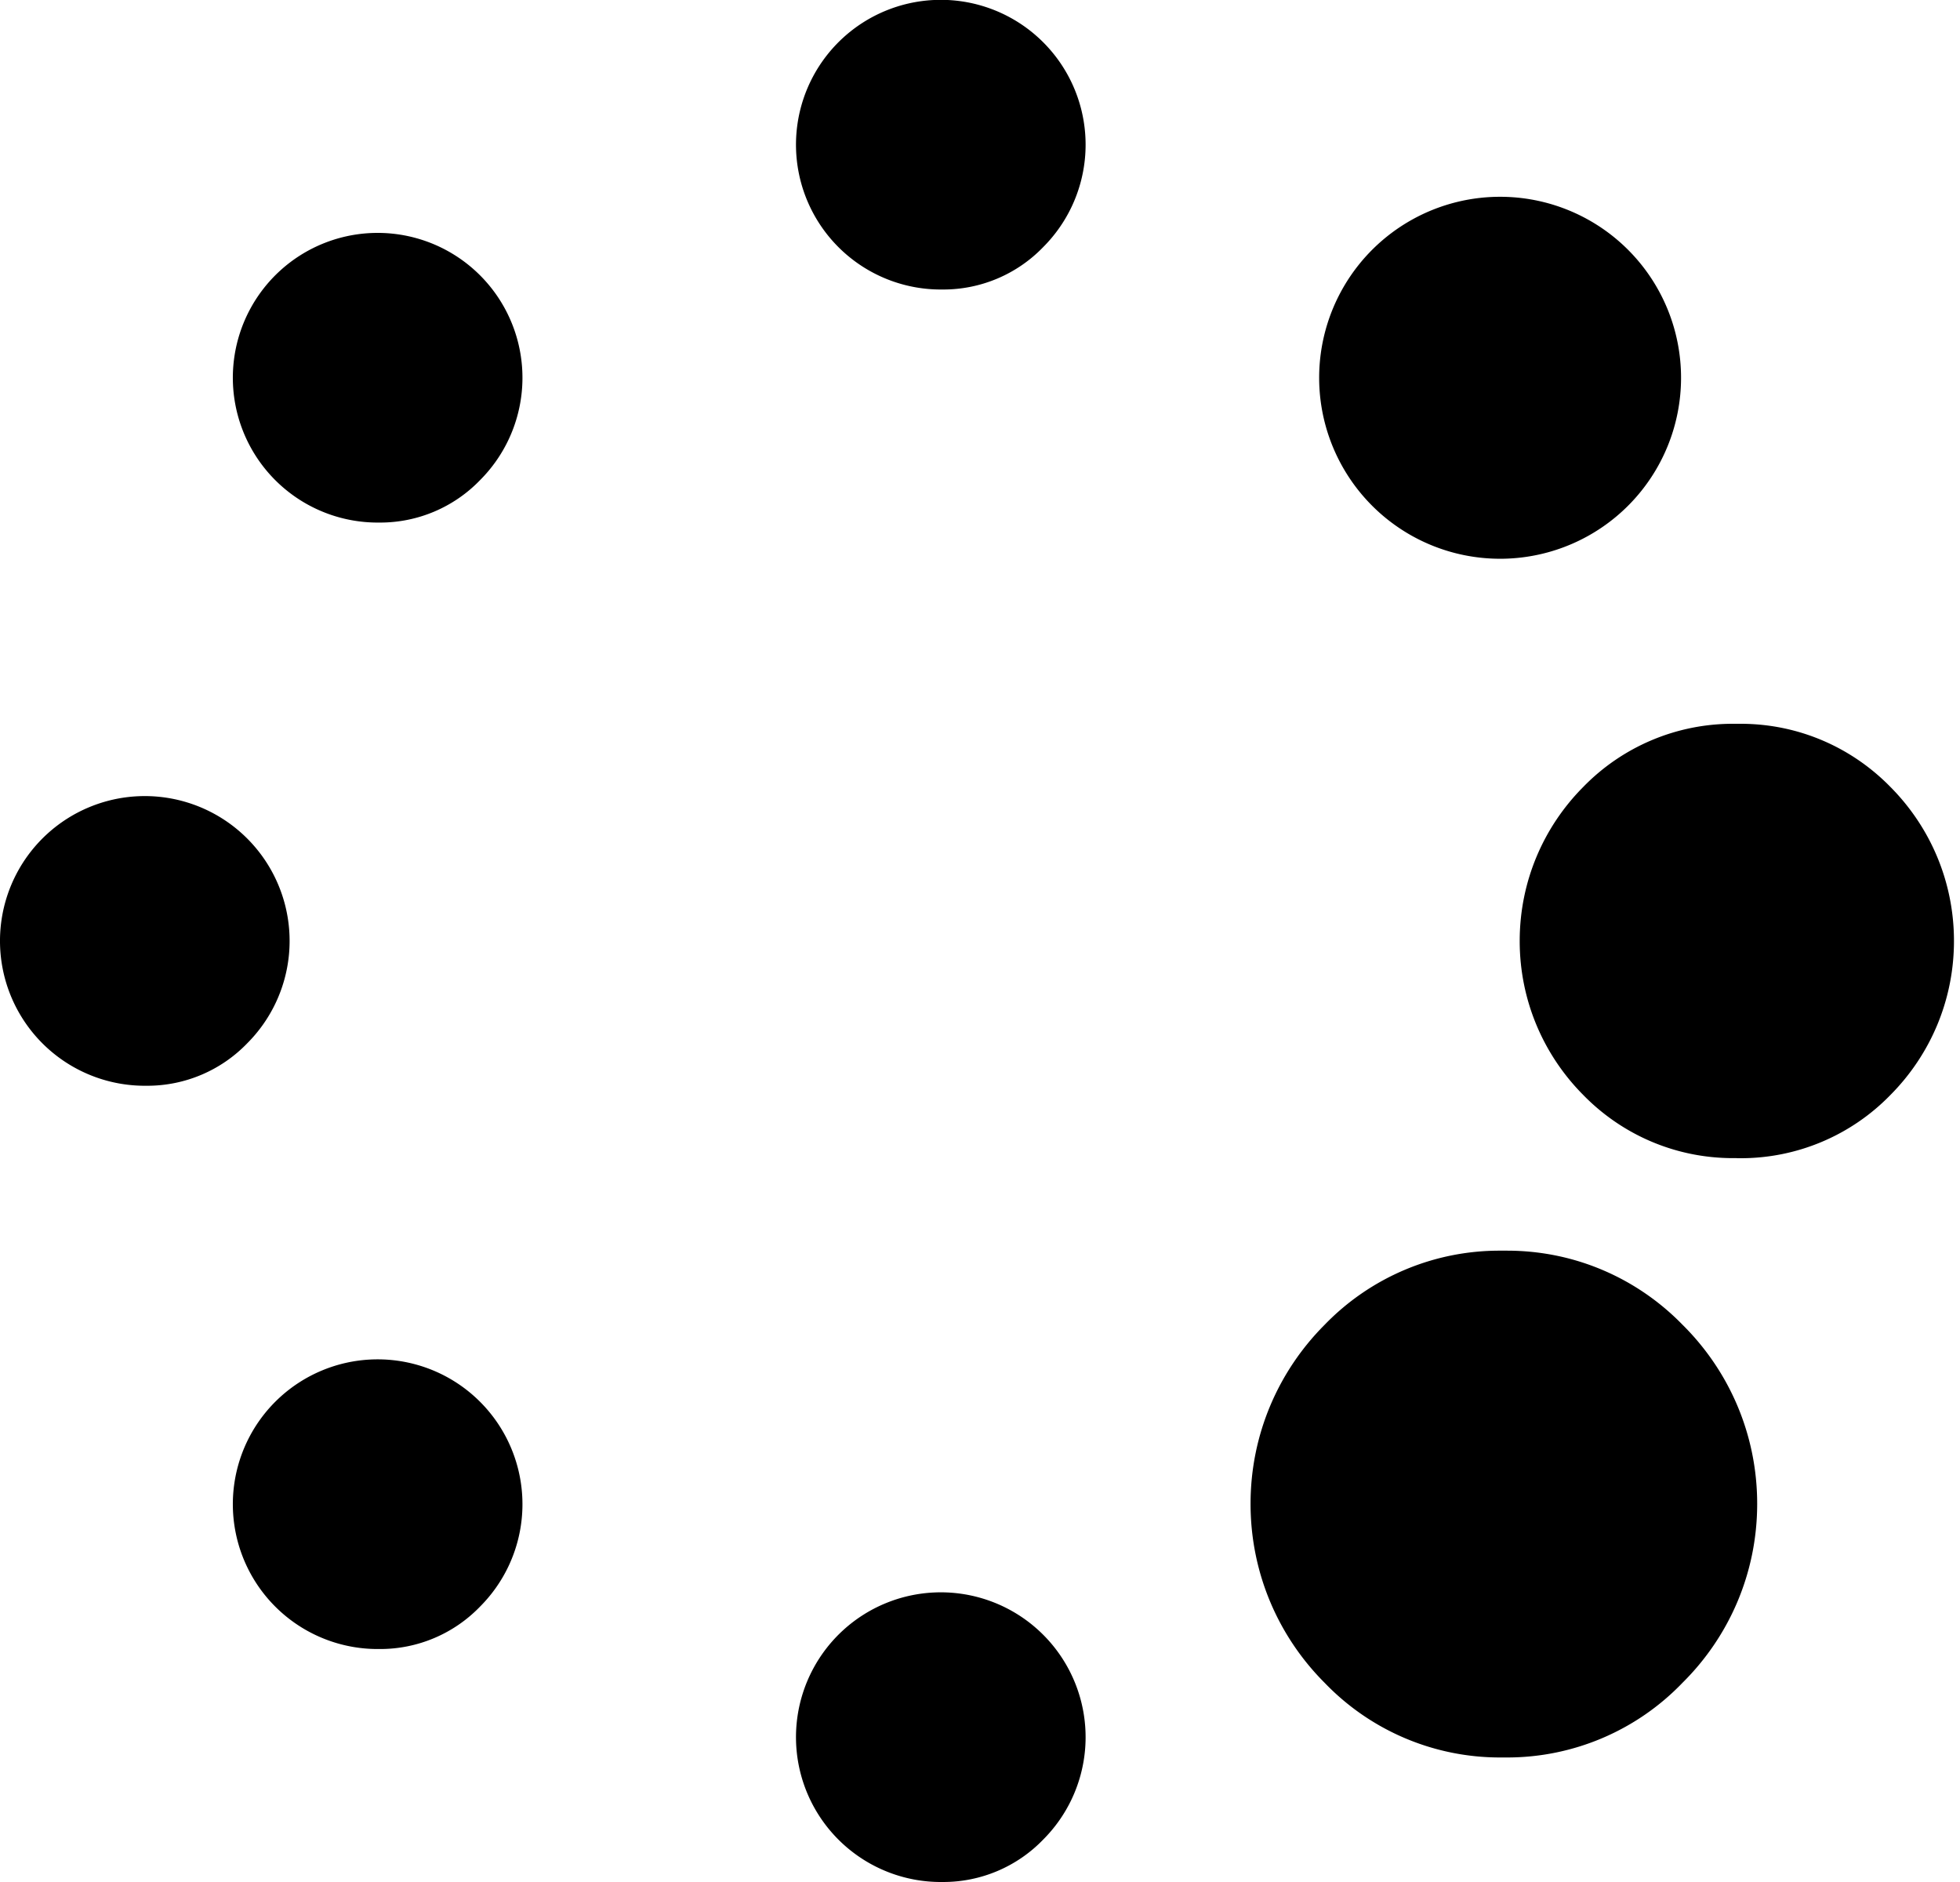 <svg xmlns="http://www.w3.org/2000/svg" width="3em" height="2.88em" viewBox="0 0 25 24"><path fill="currentColor" d="M4.818 6.664h-.001a1.847 1.847 0 1 1 1.306-.541a1.77 1.77 0 0 1-1.277.541h-.029zm-2.97 7.182h-.001a1.847 1.847 0 1 1 1.306-.541a1.77 1.77 0 0 1-1.278.541h-.031h.002zM12 3.692a1.847 1.847 0 1 1 1.306-.541a1.77 1.77 0 0 1-1.277.541zM4.818 21.029h-.001a1.847 1.847 0 1 1 1.306-.541a1.77 1.77 0 0 1-1.276.541h-.031zM19.182 7.125a2.308 2.308 0 1 1 0-4.615a2.308 2.308 0 0 1 0 4.615M12 24a1.847 1.847 0 1 1 1.306-.541a1.77 1.77 0 0 1-1.277.541zm10.154-9.231h-.048c-.75 0-1.428-.309-1.913-.807l-.001-.001c-.499-.503-.808-1.196-.808-1.961s.308-1.458.808-1.962a2.66 2.66 0 0 1 1.914-.808h.05h-.003h.048c.75 0 1.427.309 1.913.807l.001.001c.499.503.808 1.196.808 1.961s-.308 1.458-.808 1.962a2.66 2.66 0 0 1-1.915.809h-.049zm-2.971 7.643h-.05a3.1 3.1 0 0 1-2.236-.951l-.001-.001c-.584-.584-.945-1.391-.945-2.283s.361-1.698.945-2.283a3.1 3.1 0 0 1 2.234-.945h.054h-.003h.042c.877 0 1.67.362 2.237.944l.001.001c.588.582.952 1.39.952 2.283s-.364 1.7-.952 2.282a3.1 3.1 0 0 1-2.24.953h-.04z"/></svg>